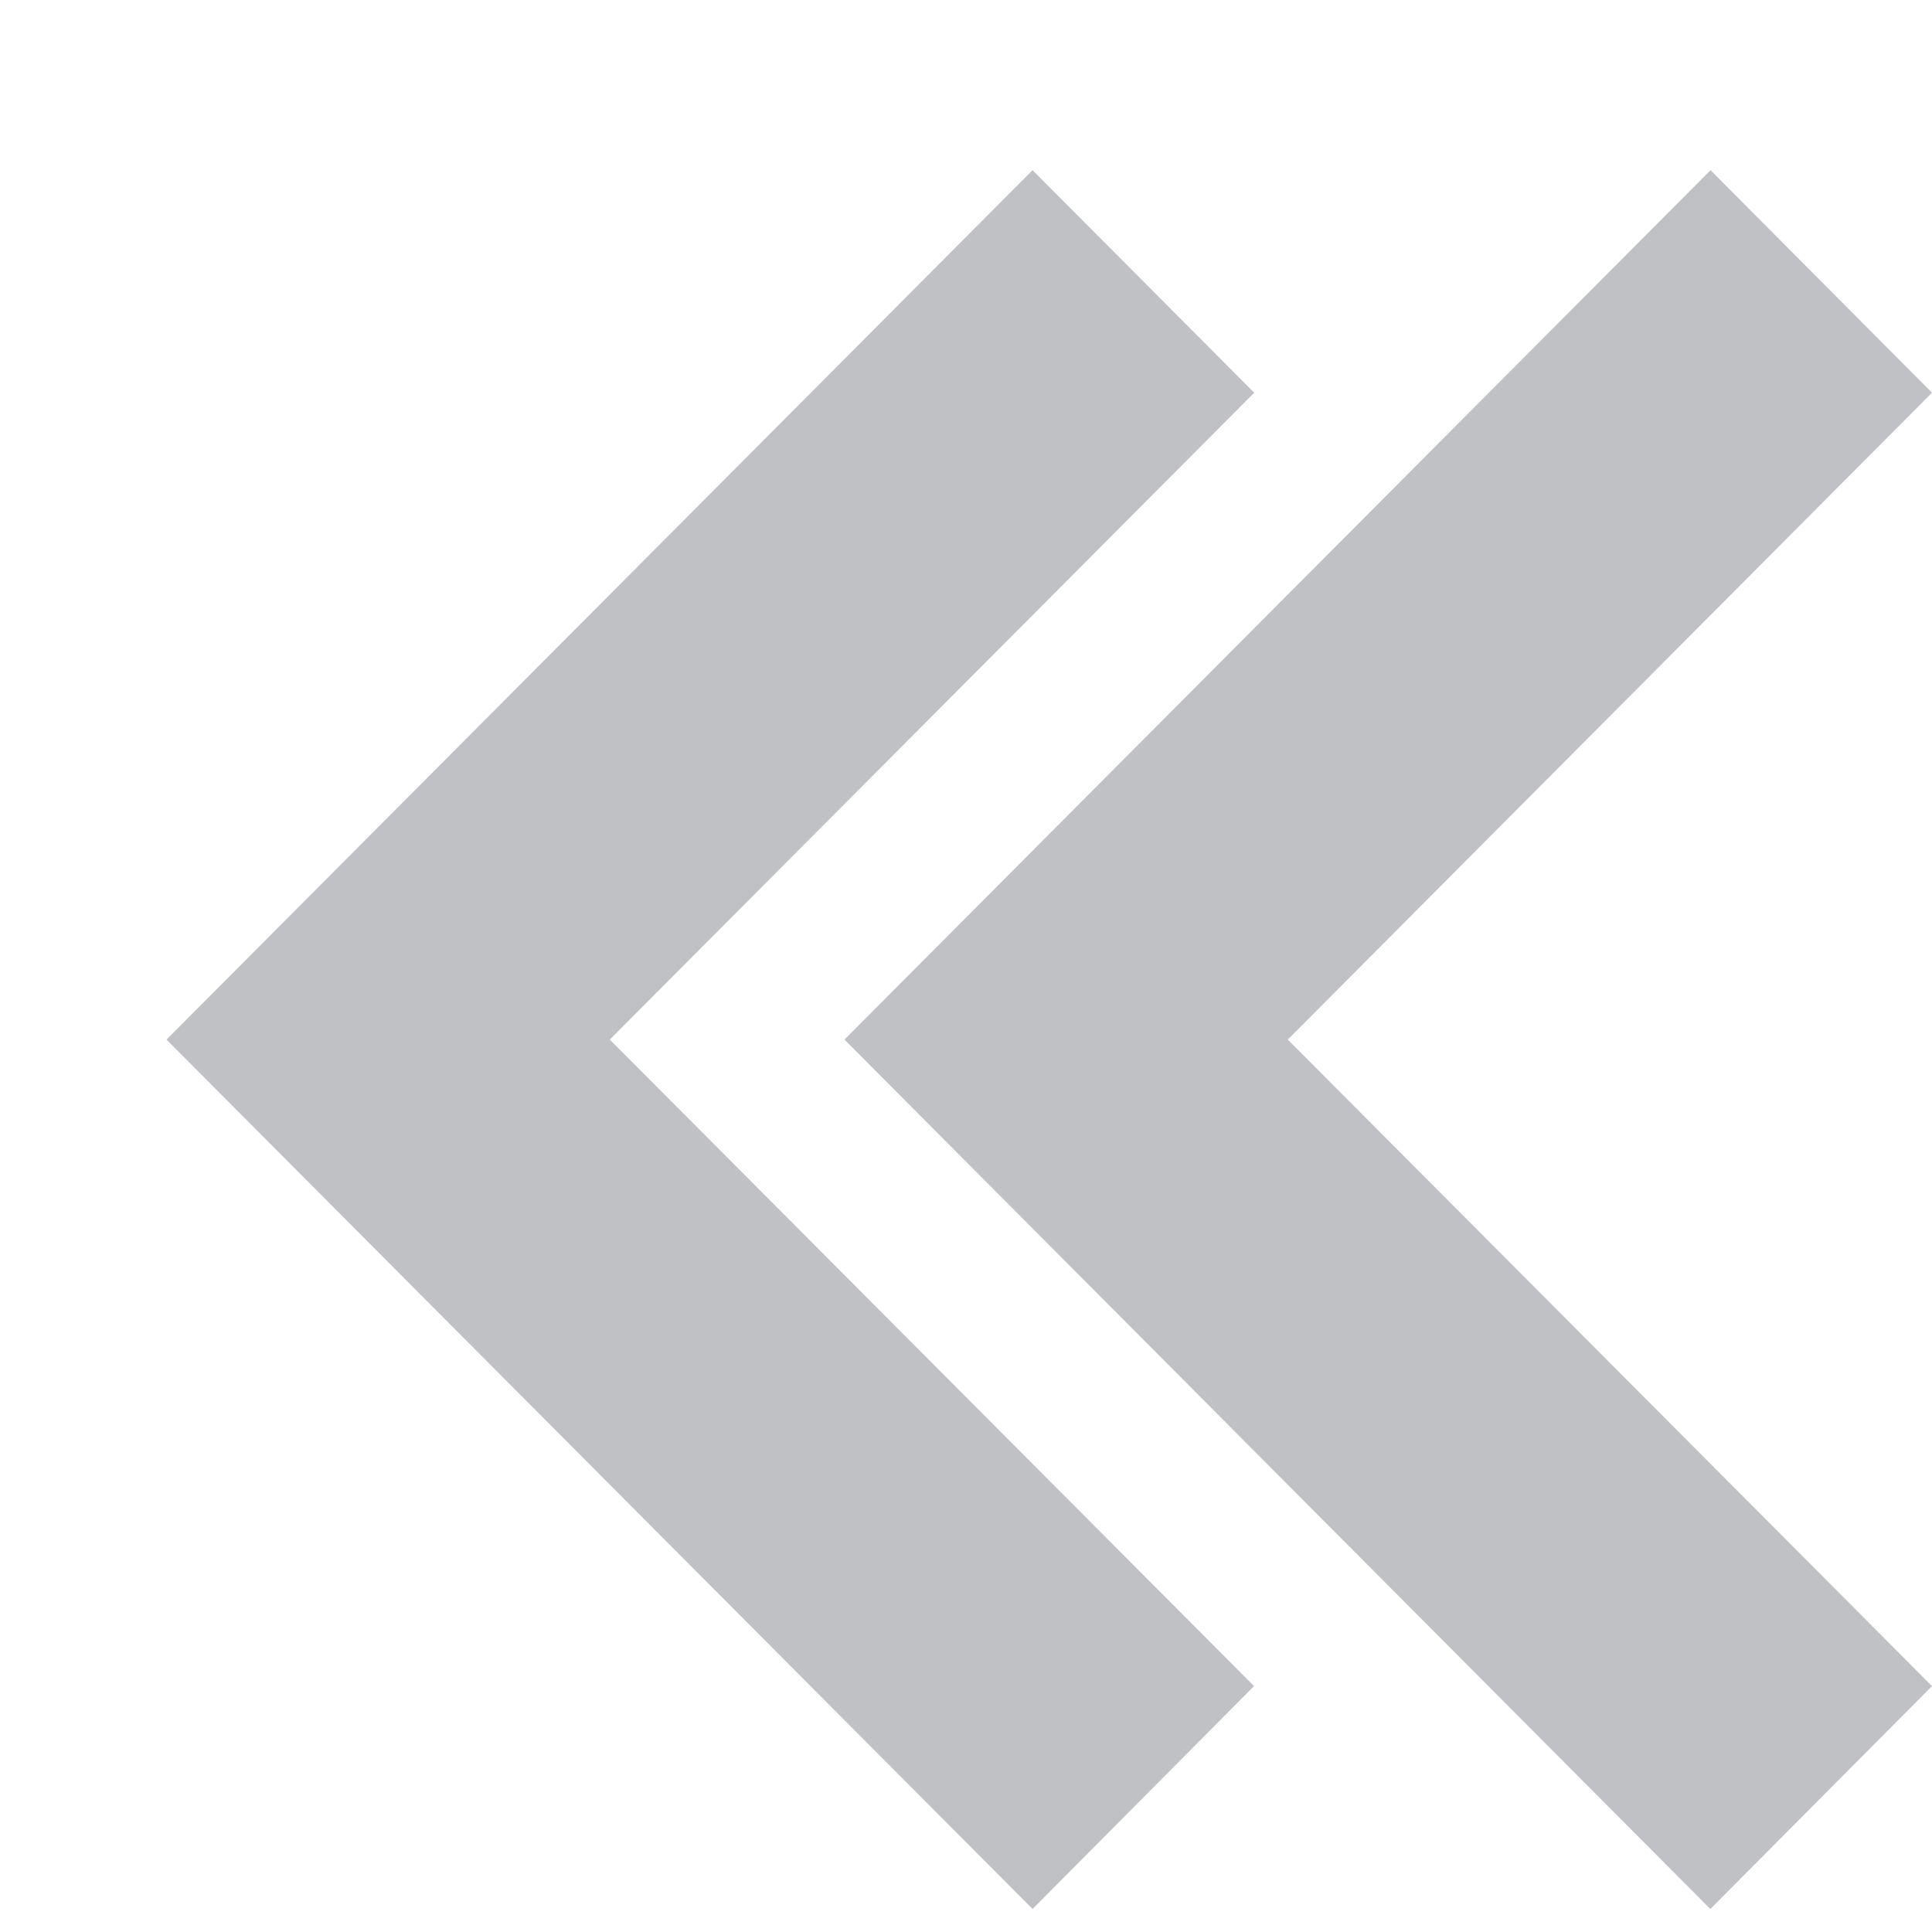 <svg xmlns="http://www.w3.org/2000/svg" width="11" height="11" viewBox="0 0 11 11">
  <defs>
    <style>
      .cls-1 {
        fill: #bfc1c4;
        fill-rule: evenodd;
      }
    </style>
  </defs>
  <path id="Фигура_14" data-name="Фигура 14" class="cls-1" d="M5.879,0.969L7.141,2.236,3.472,5.919,7.14,9.6,5.879,10.869,2.21,7.186,0.948,5.919Zm3.86,0L11,2.236,7.332,5.919,11,9.6,9.738,10.869,6.07,7.186,4.808,5.919Z"/>
</svg>
